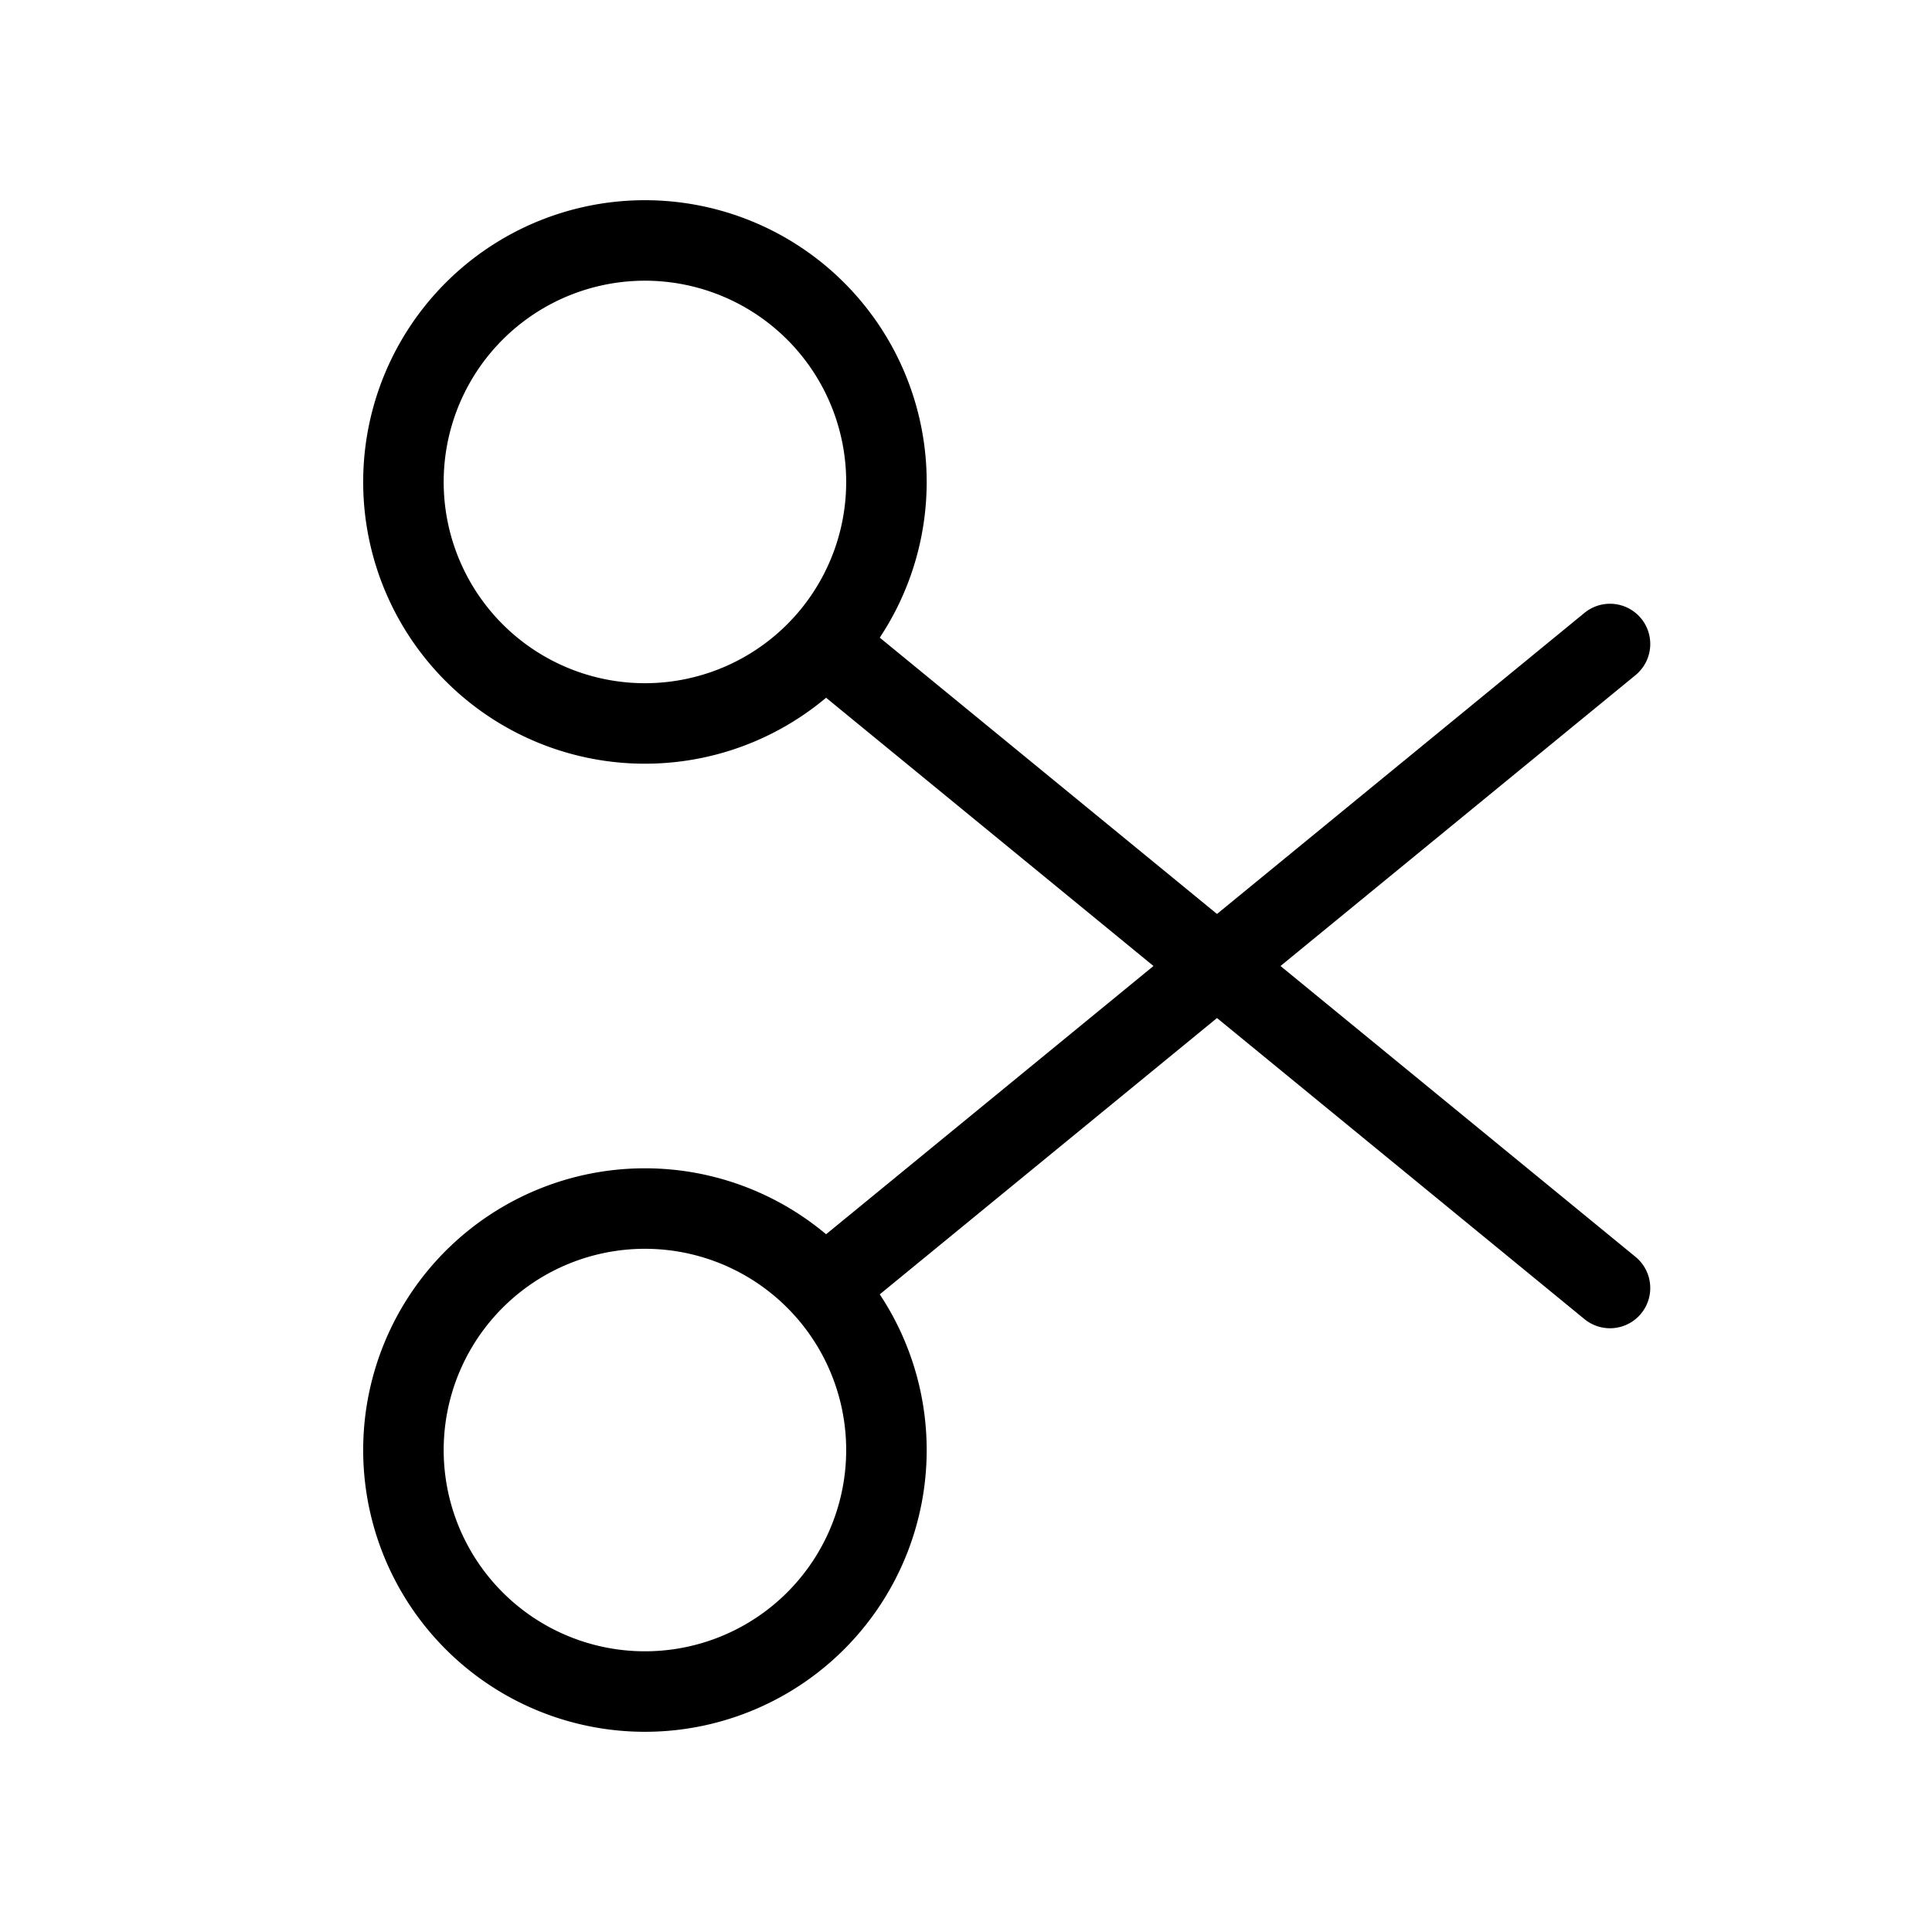 <svg width="32" height="32" fill="none" stroke="currentColor" stroke-linecap="round" stroke-linejoin="round" stroke-width="1" viewBox="0 0 24 24" xmlns="http://www.w3.org/2000/svg">
   <path d="M10.236 8 20 16m-9.764-8a3 3 0 1 0-4.472-4 3 3 0 0 0 4.472 4Z"></path>
   <path d="M10.236 16 20 8m-9.764 8a3 3 0 1 1-4.472 4 3 3 0 0 1 4.472-4Z"></path>
</svg>